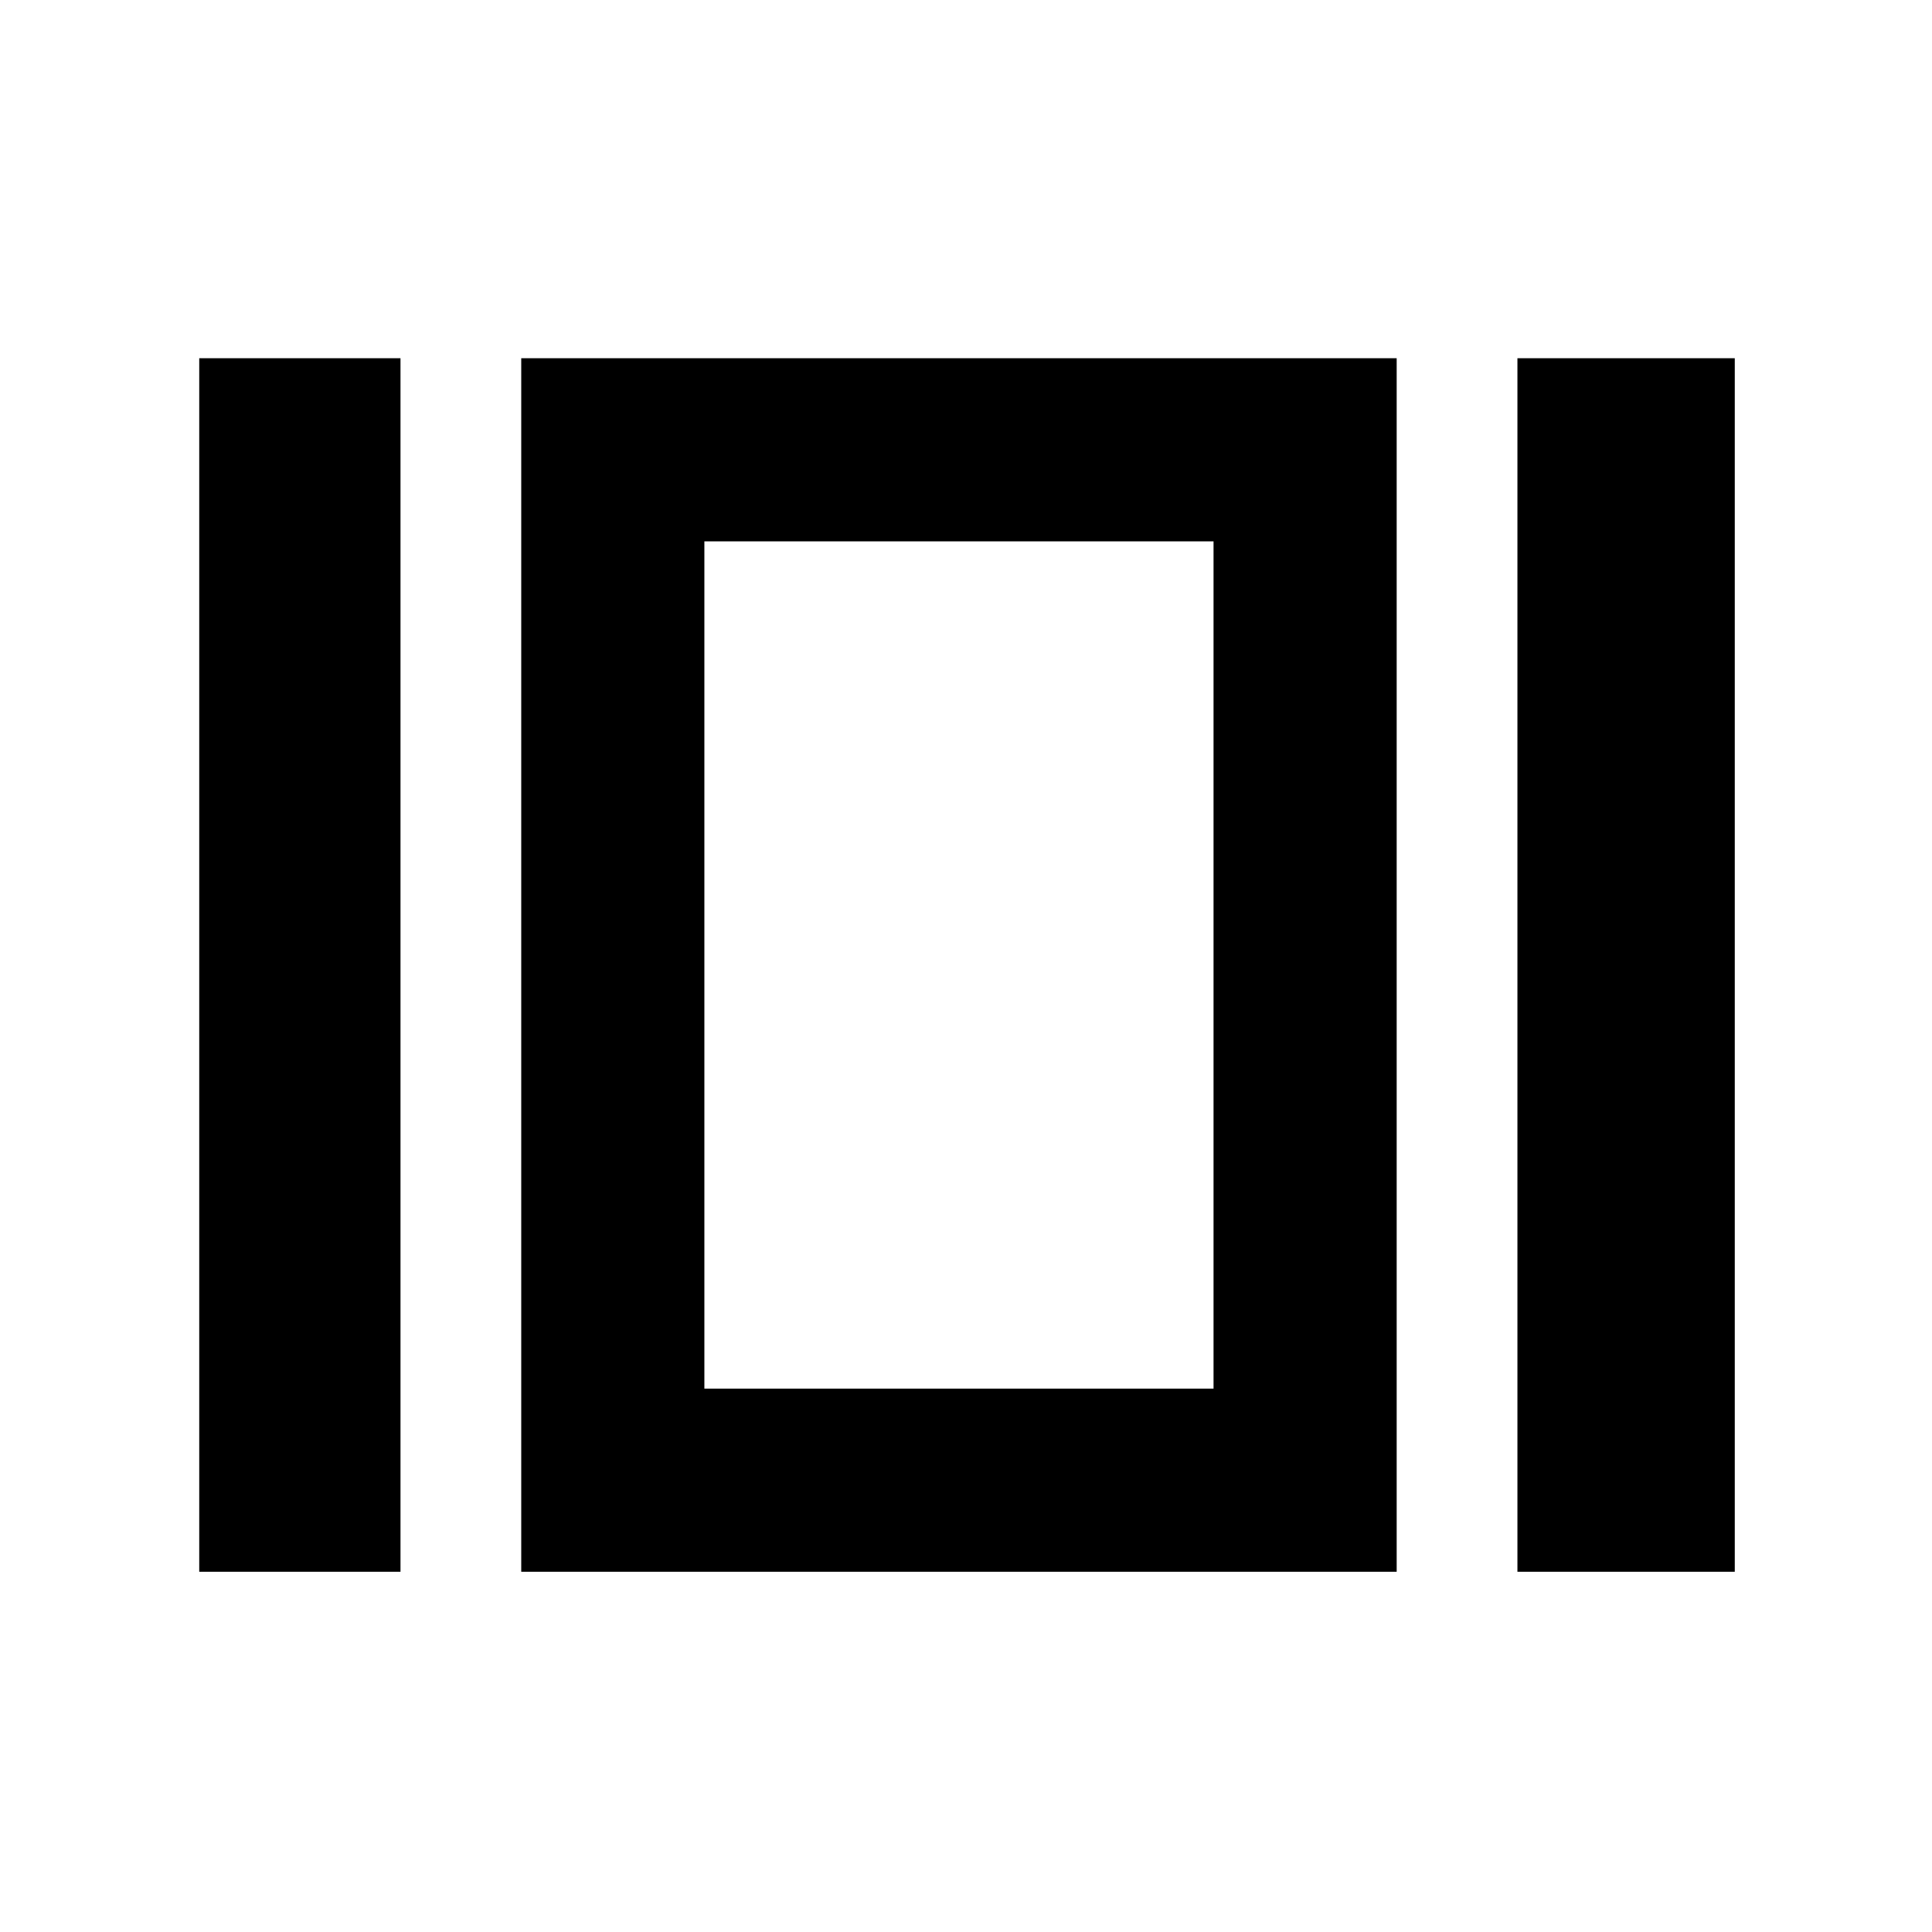 <svg xmlns="http://www.w3.org/2000/svg" height="48" viewBox="0 -960 960 960" width="48"><path d="M99-179v-603h100v603H99Zm160 0v-603h435v603H259Zm495 0v-603h108v603H754Zm-404-91h253v-421H350v421Zm126-211Z"/></svg>